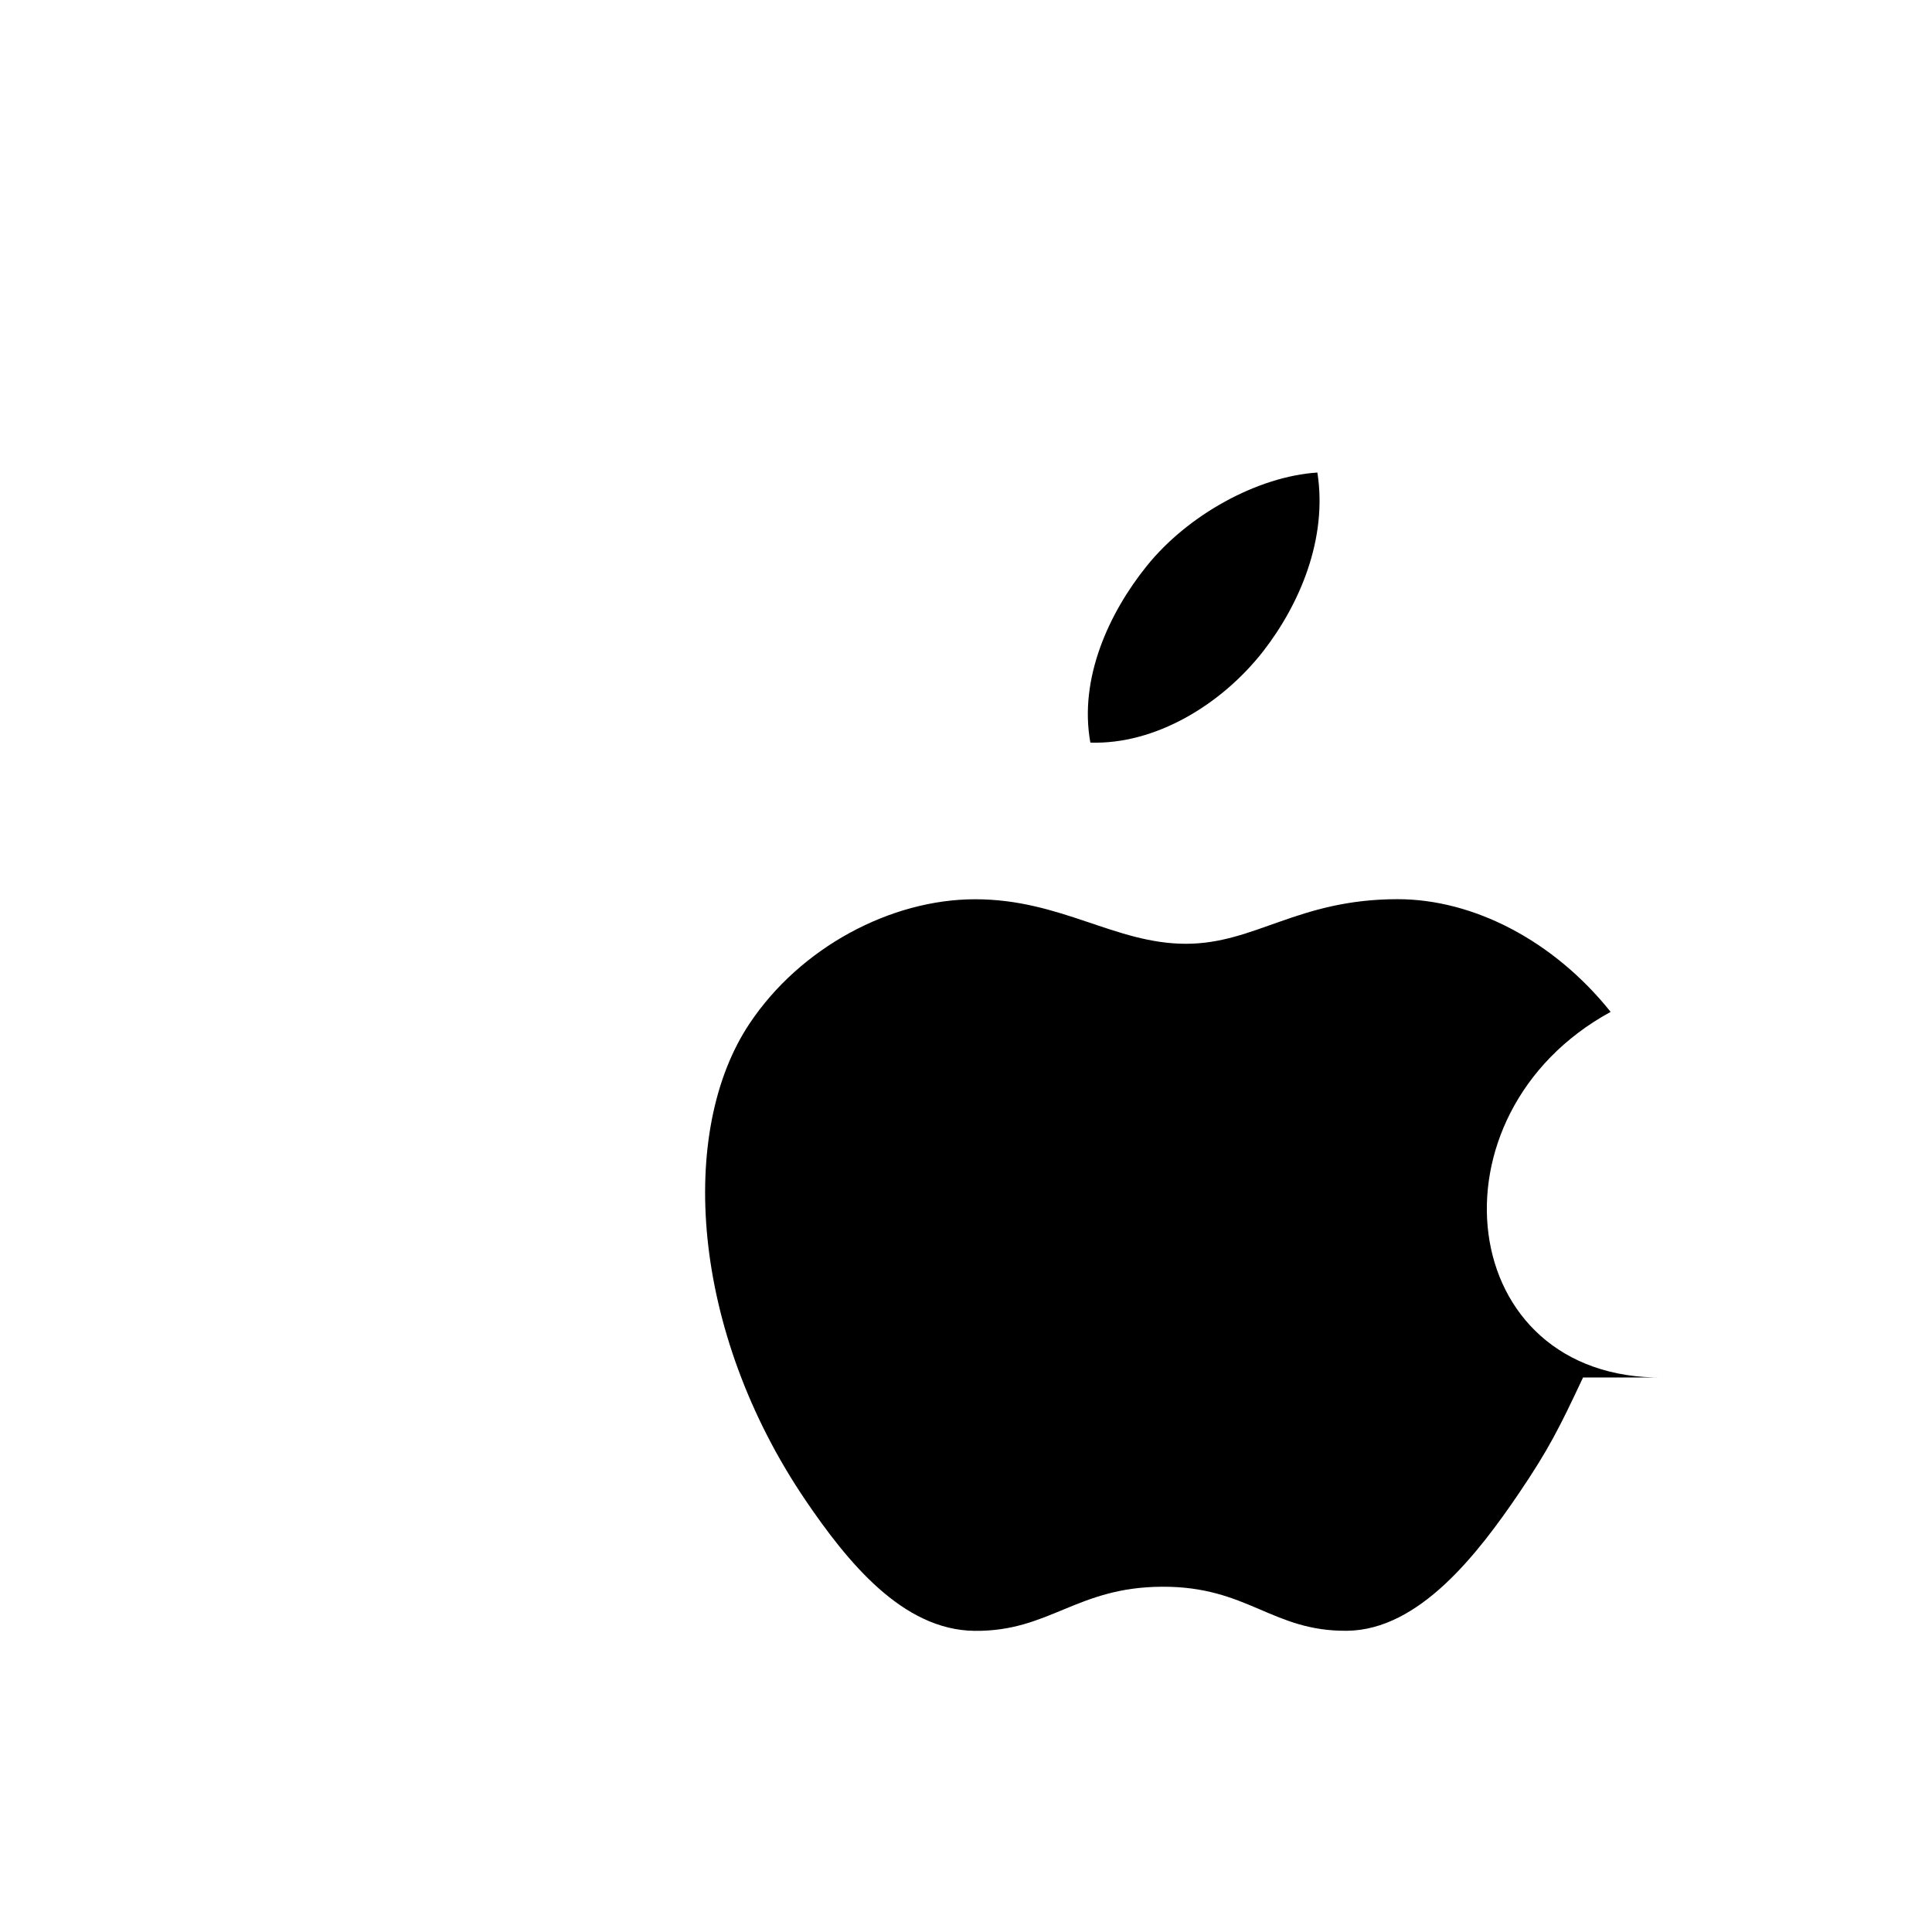 <svg xmlns="http://www.w3.org/2000/svg" viewBox="0 0 24 24" fill="none">
  <path d="M19.665 17.112c-.29.617-.425.89-.795 1.436-.514.757-1.24 1.7-2.136 1.71-.932.01-1.233-.553-2.299-.547-1.066.005-1.397.558-2.33.548-.895-.01-1.58-.86-2.095-1.617-1.437-2.115-1.587-4.596-.7-5.925.63-.947 1.755-1.546 2.804-1.546 1.067 0 1.737.553 2.618.553.862 0 1.388-.554 2.63-.554.94 0 1.937.513 2.646 1.4-2.322 1.268-1.944 4.575.657 4.542zM15.692 8.09c.452-.582.802-1.397.673-2.22-.74.048-1.61.524-2.123 1.165-.46.572-.843 1.388-.697 2.19.804.026 1.625-.467 2.147-1.135z" fill="#000"/>
</svg> 